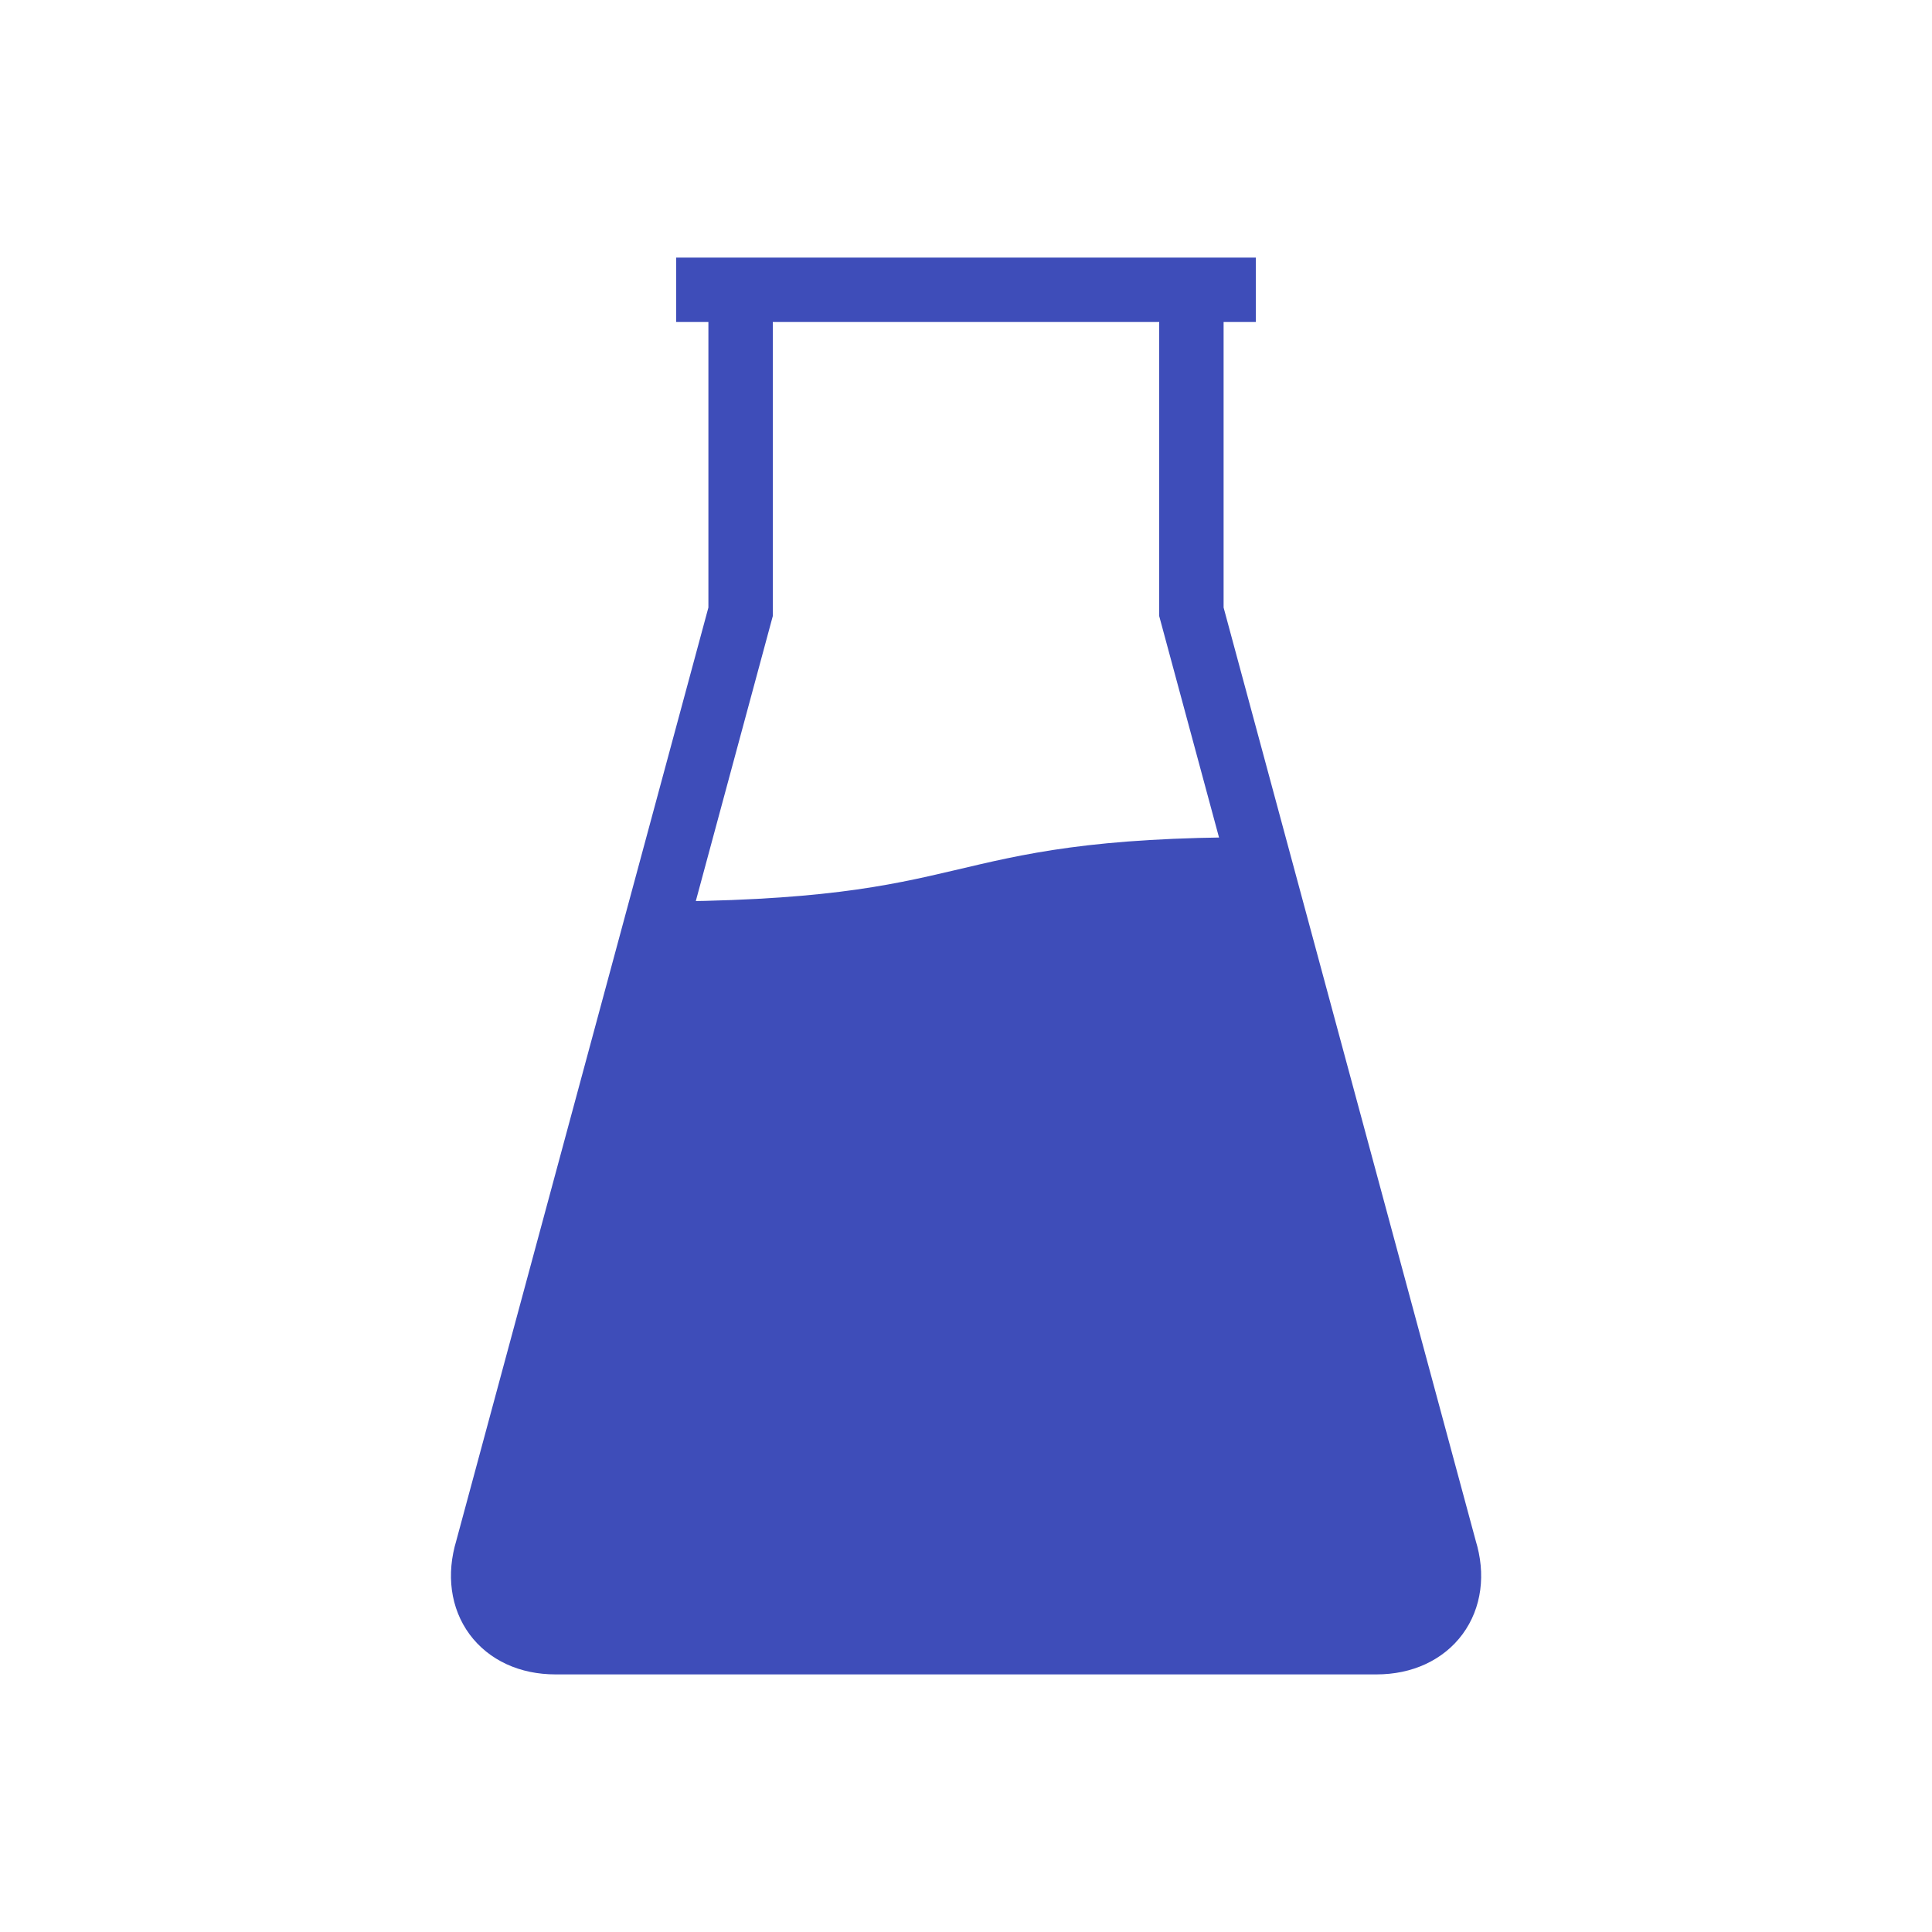 <svg version="1.1" xmlns="http://www.w3.org/2000/svg" xmlns:xlink="http://www.w3.org/1999/xlink" viewBox="0 0 60 60" xml:space="preserve" data-animoptions="{'duration':'1.6', 'repeat':'0', 'repeatDelay':'0'}">
	<g class="lievo-main">
		<g class="lievo-common">
			<defs>
				<clipPath id="livicon_lab">
					<path class="lievo-donotdraw lievo-nohovercolor lievo-nohoverstroke" d="M42.75,51H17.25c-1.66,0-2.6-1.28-2.12-2.87L23,19V9h14v10l7.87,29.13C45.36,49.72,44.41,51,42.75,51z" data-animdata="
					{
						'steps':[
							{
								'duration':'1.5',
								'position':'0',
								'vars':{
									'rotation':'+=7',
									'svgOrigin':'30 14'
								}
							},
							{
								'duration':'3',
								'vars':{
									'rotation':'-=14'
								}
							},
							{
								'duration':'1.5',
								'vars':{
									'rotation':'0'
								}
							}
						]
					}
				"/>
				</clipPath>
			</defs>
			
			<circle class="lievo-donotdraw lievo-likestroke lievo-altstroke" fill="#3E4DB9" cx="27" cy="0" r="6" opacity="0" data-animdata="
				{
					'steps':[
						{
							'duration':'0',
							'position':'0',
							'vars':{
								'y':'+=28',
								'scale':'0.001',
								'opacity':'1',
								'transformOrigin':'center center'
							}
						},
						{
							'duration':'1',
							'position':'+=0',
							'vars':{
								'y':'-=14',
								'scale':'0.5'
							}
						},
						{
							'duration':'1',
							'vars':{
								'y':'0',
								'scale':'1',
								'opacity':'0'
							}
						}
					]
				}
			"/>
			<circle class="lievo-donotdraw lievo-likestroke lievo-altstroke" fill="#3E4DB9" cx="28.5" cy="0" r="6" opacity="0" data-animdata="
				{
					'steps':[
						{
							'duration':'0',
							'position':'0',
							'vars':{
								'y':'+=28',
								'scale':'0.001',
								'opacity':'1',
								'transformOrigin':'center center'
							}
						},
						{
							'duration':'1',
							'position':'+=2',
							'vars':{
								'y':'-=14',
								'scale':'0.5'
							}
						},
						{
							'duration':'1',
							'vars':{
								'y':'0',
								'scale':'1',
								'opacity':'0'
							}
						}
					]
				}
			"/>
			<circle class="lievo-donotdraw lievo-likestroke lievo-altstroke" fill="#3E4DB9" cx="30" cy="0" r="6" opacity="0" data-animdata="
				{
					'steps':[
						{
							'duration':'0',
							'position':'0',
							'vars':{
								'y':'+=28',
								'scale':'0.001',
								'opacity':'1',
								'transformOrigin':'center center'
							}
						},
						{
							'duration':'1',
							'position':'+=4',
							'vars':{
								'y':'-=14',
								'scale':'0.5'
							}
						},
						{
							'duration':'1',
							'vars':{
								'y':'0',
								'scale':'1',
								'opacity':'0'
							}
						}
					]
				}
			"/>
			<circle class="lievo-donotdraw lievo-likestroke lievo-altstroke" fill="#3E4DB9" cx="31.5" cy="0" r="6" opacity="0" data-animdata="
				{
					'steps':[
						{
							'duration':'0',
							'position':'0',
							'vars':{
								'y':'+=28',
								'scale':'0.001',
								'opacity':'1',
								'transformOrigin':'center center'
							}
						},
						{
							'duration':'1',
							'position':'+=1',
							'vars':{
								'y':'-=14',
								'scale':'0.5'
							}
						},
						{
							'duration':'1',
							'vars':{
								'y':'0',
								'scale':'1',
								'opacity':'0'
							}
						}
					]
				}
			"/>
			<circle class="lievo-donotdraw lievo-likestroke lievo-altstroke" fill="#3E4DB9" cx="33" cy="0" r="6" opacity="0" data-animdata="
				{
					'steps':[
						{
							'duration':'0',
							'position':'0',
							'vars':{
								'y':'+=28',
								'scale':'0.001',
								'opacity':'1',
								'transformOrigin':'center center'
							}
						},
						{
							'duration':'1',
							'position':'+=3',
							'vars':{
								'y':'-=14',
								'scale':'0.5'
							}
						},
						{
							'duration':'1',
							'vars':{
								'y':'0',
								'scale':'1',
								'opacity':'0'
							}
						}
					]
				}
			"/>

			<g clip-path="url(#livicon_lab)">
				<path class="lievo-altstroke" fill="#3E4DB9" stroke="#3E4DB9" stroke-width="2" d="M20,29c11,0,9-2,19-2h10v30H11V29H20z" data-animdata="
					{
						'steps':[
							{
								'duration':'3',
								'position':'0',
								'vars':{
									'path':'M20,27c11,0,9,2,19,2l10-2v30H11V29L20,27z',
									'repeat':'1',
									'repeatDelay':'0',
									'yoyo':'true'
								}
							}
						]
					}
				"/>
			</g>
			<g data-animdata="
				{
					'steps':[
						{
							'duration':'1.5',
							'position':'0',
							'vars':{
								'rotation':'+=7',
								'svgOrigin':'30 14'
							}
						},
						{
							'duration':'3',
							'vars':{
								'rotation':'-=14'
							}
						},
						{
							'duration':'1.5',
							'vars':{
								'rotation':'0'
							}
						}
					]
				}
			">
				<path class="lievo-savelinecap" fill="none" stroke="#3E4DB9" stroke-width="2" stroke-miterlimit="10" d="M37,9v10l7.87,29.13c0.49,1.58-0.46,2.87-2.12,2.87H17.25c-1.66,0-2.6-1.28-2.12-2.87L23,19V9"/>
				<line fill="none" stroke="#3E4DB9" stroke-width="2" stroke-linecap="square" stroke-miterlimit="10" x1="22" y1="9" x2="38" y2="9"/>
			</g>
		</g>
	</g>
</svg>